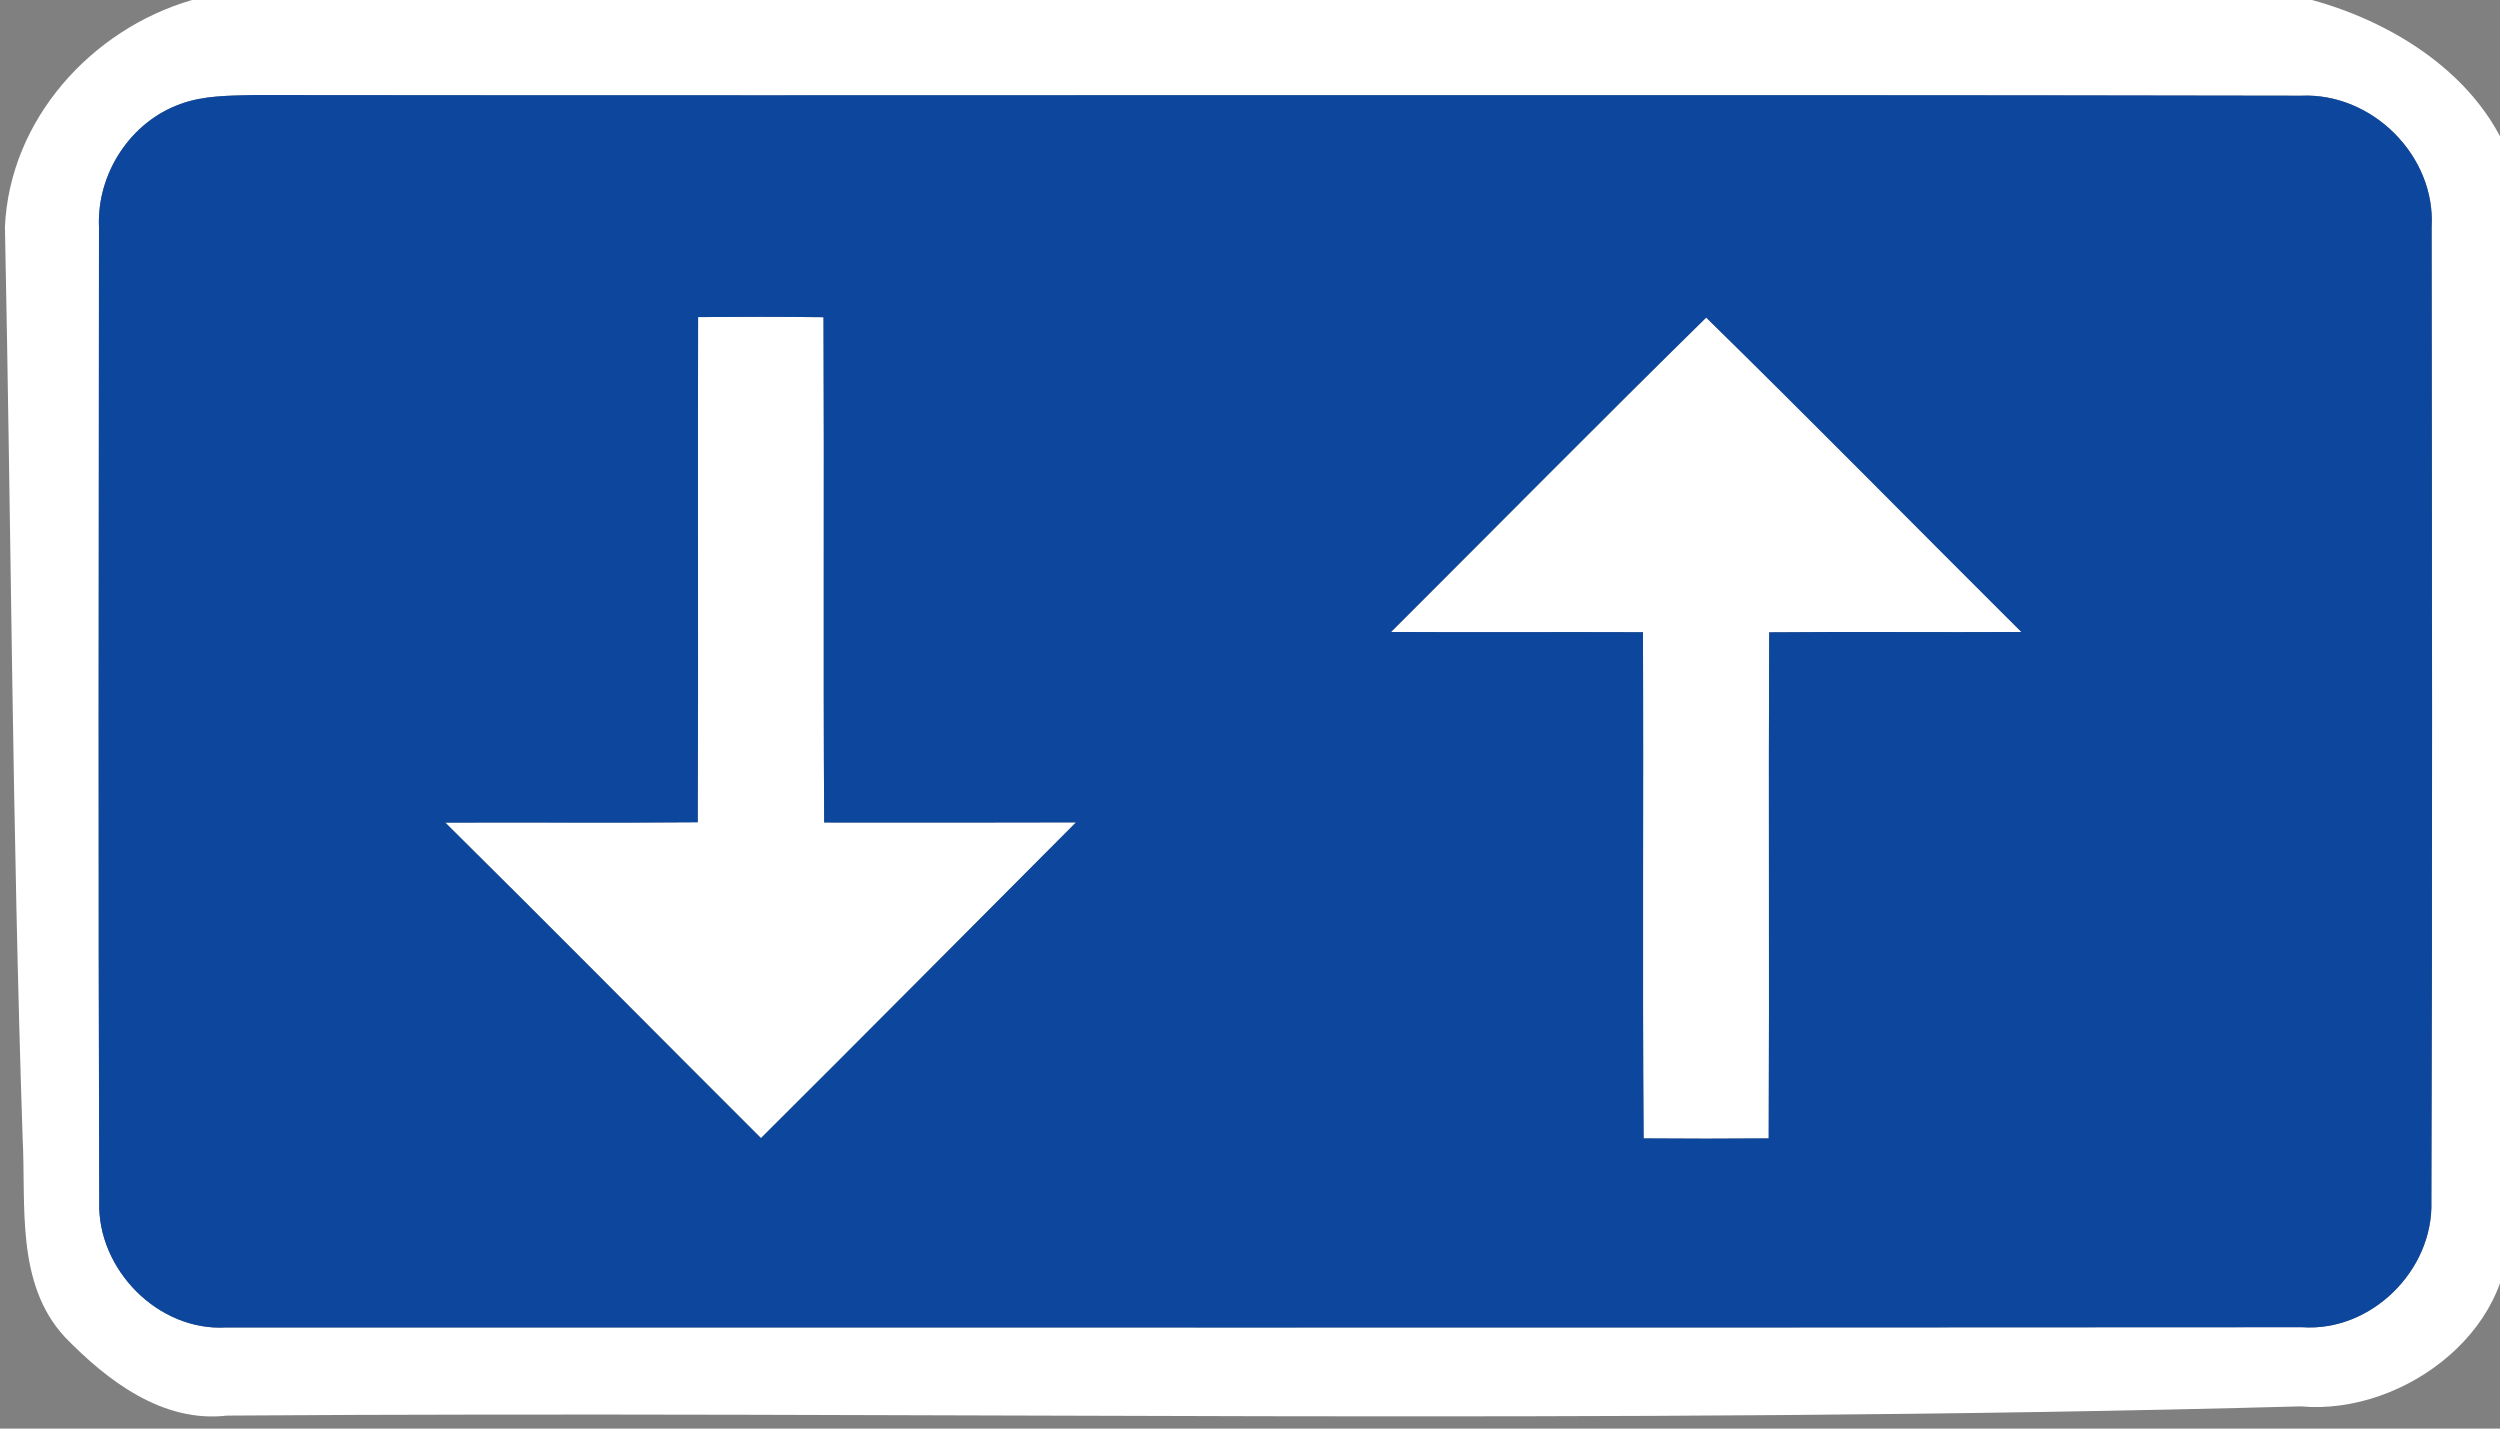 <!-- Generated by IcoMoon.io -->
<svg version="1.1" xmlns="http://www.w3.org/2000/svg" width="42" height="24" viewBox="0 0 42 24">
<rect x="0" y="0" width="42" height="24" fill="#808080" stroke="none"/>
<title>complementary--two-way-traffic--g1</title>
<path fill="#fff" d="M3.224 0h35.618c1.482 0.406 2.973 1.391 3.415 2.925-0.011 5.819-0.147 11.641-0.144 17.463 0.289 1.873-1.703 3.4-3.462 3.239-11.609 0.316-23.225 0.074-34.836 0.155-1.081 0.127-2.013-0.586-2.723-1.317-0.837-0.903-0.652-2.226-0.712-3.354-0.17-5.099-0.193-10.201-0.297-15.298 0.079-1.799 1.446-3.318 3.141-3.812M3.035 1.746c-0.845 0.299-1.41 1.172-1.372 2.067-0.004 5.458-0.013 10.919 0.004 16.377-0.034 1.136 0.99 2.181 2.137 2.111 11.624 0 23.248 0.004 34.872-0.004 1.162 0.081 2.207-0.958 2.171-2.113 0.019-5.454 0.011-10.913 0.004-16.367 0.072-1.198-1-2.264-2.194-2.209-11.469-0.021-22.938 0.002-34.409-0.011-0.406 0.011-0.824 0.006-1.213 0.149z"></path>
<path fill="#fff" d="M11.728 5.327c0.703-0.006 1.406-0.006 2.107 0.002 0.013 2.829-0.006 5.658 0.011 8.489 1.41 0.004 2.821 0 4.231-0.002-1.765 1.769-3.521 3.543-5.293 5.305-1.769-1.765-3.526-3.543-5.303-5.301 1.415-0.006 2.829 0.006 4.241-0.006 0.013-2.829-0.002-5.658 0.006-8.487z"></path>
<path fill="#fff" d="M23.369 10.617c1.765-1.761 3.517-3.536 5.295-5.282 1.78 1.744 3.528 3.524 5.295 5.282-1.412 0.008-2.825-0.006-4.237 0.006-0.013 2.833 0.004 5.667-0.008 8.502-0.701 0.006-1.4 0.006-2.101 0-0.021-2.835 0-5.671-0.011-8.504-1.41-0.006-2.823 0.004-4.233-0.004z"></path>
<path fill="#0c479d" d="M3.035 1.746c0.389-0.142 0.807-0.138 1.213-0.149 11.471 0.013 22.94-0.011 34.409 0.011 1.194-0.055 2.266 1.011 2.194 2.209 0.006 5.454 0.015 10.913-0.004 16.367 0.036 1.155-1.009 2.194-2.171 2.113-11.624 0.008-23.248 0.004-34.872 0.004-1.147 0.070-2.171-0.975-2.137-2.111-0.017-5.458-0.008-10.919-0.004-16.377-0.038-0.894 0.527-1.767 1.372-2.067M11.728 5.327c-0.008 2.829 0.006 5.658-0.006 8.487-1.412 0.013-2.827 0-4.241 0.006 1.778 1.759 3.534 3.536 5.303 5.301 1.771-1.763 3.528-3.536 5.293-5.305-1.41 0.002-2.821 0.006-4.231 0.002-0.017-2.831 0.002-5.66-0.011-8.489-0.701-0.008-1.404-0.008-2.107-0.002M23.369 10.617c1.41 0.008 2.823-0.002 4.233 0.004 0.011 2.833-0.011 5.669 0.011 8.504 0.701 0.006 1.4 0.006 2.101 0 0.013-2.835-0.004-5.669 0.008-8.502 1.412-0.013 2.825 0.002 4.237-0.006-1.767-1.759-3.515-3.538-5.295-5.282-1.778 1.746-3.53 3.521-5.295 5.282z"></path>
</svg>
